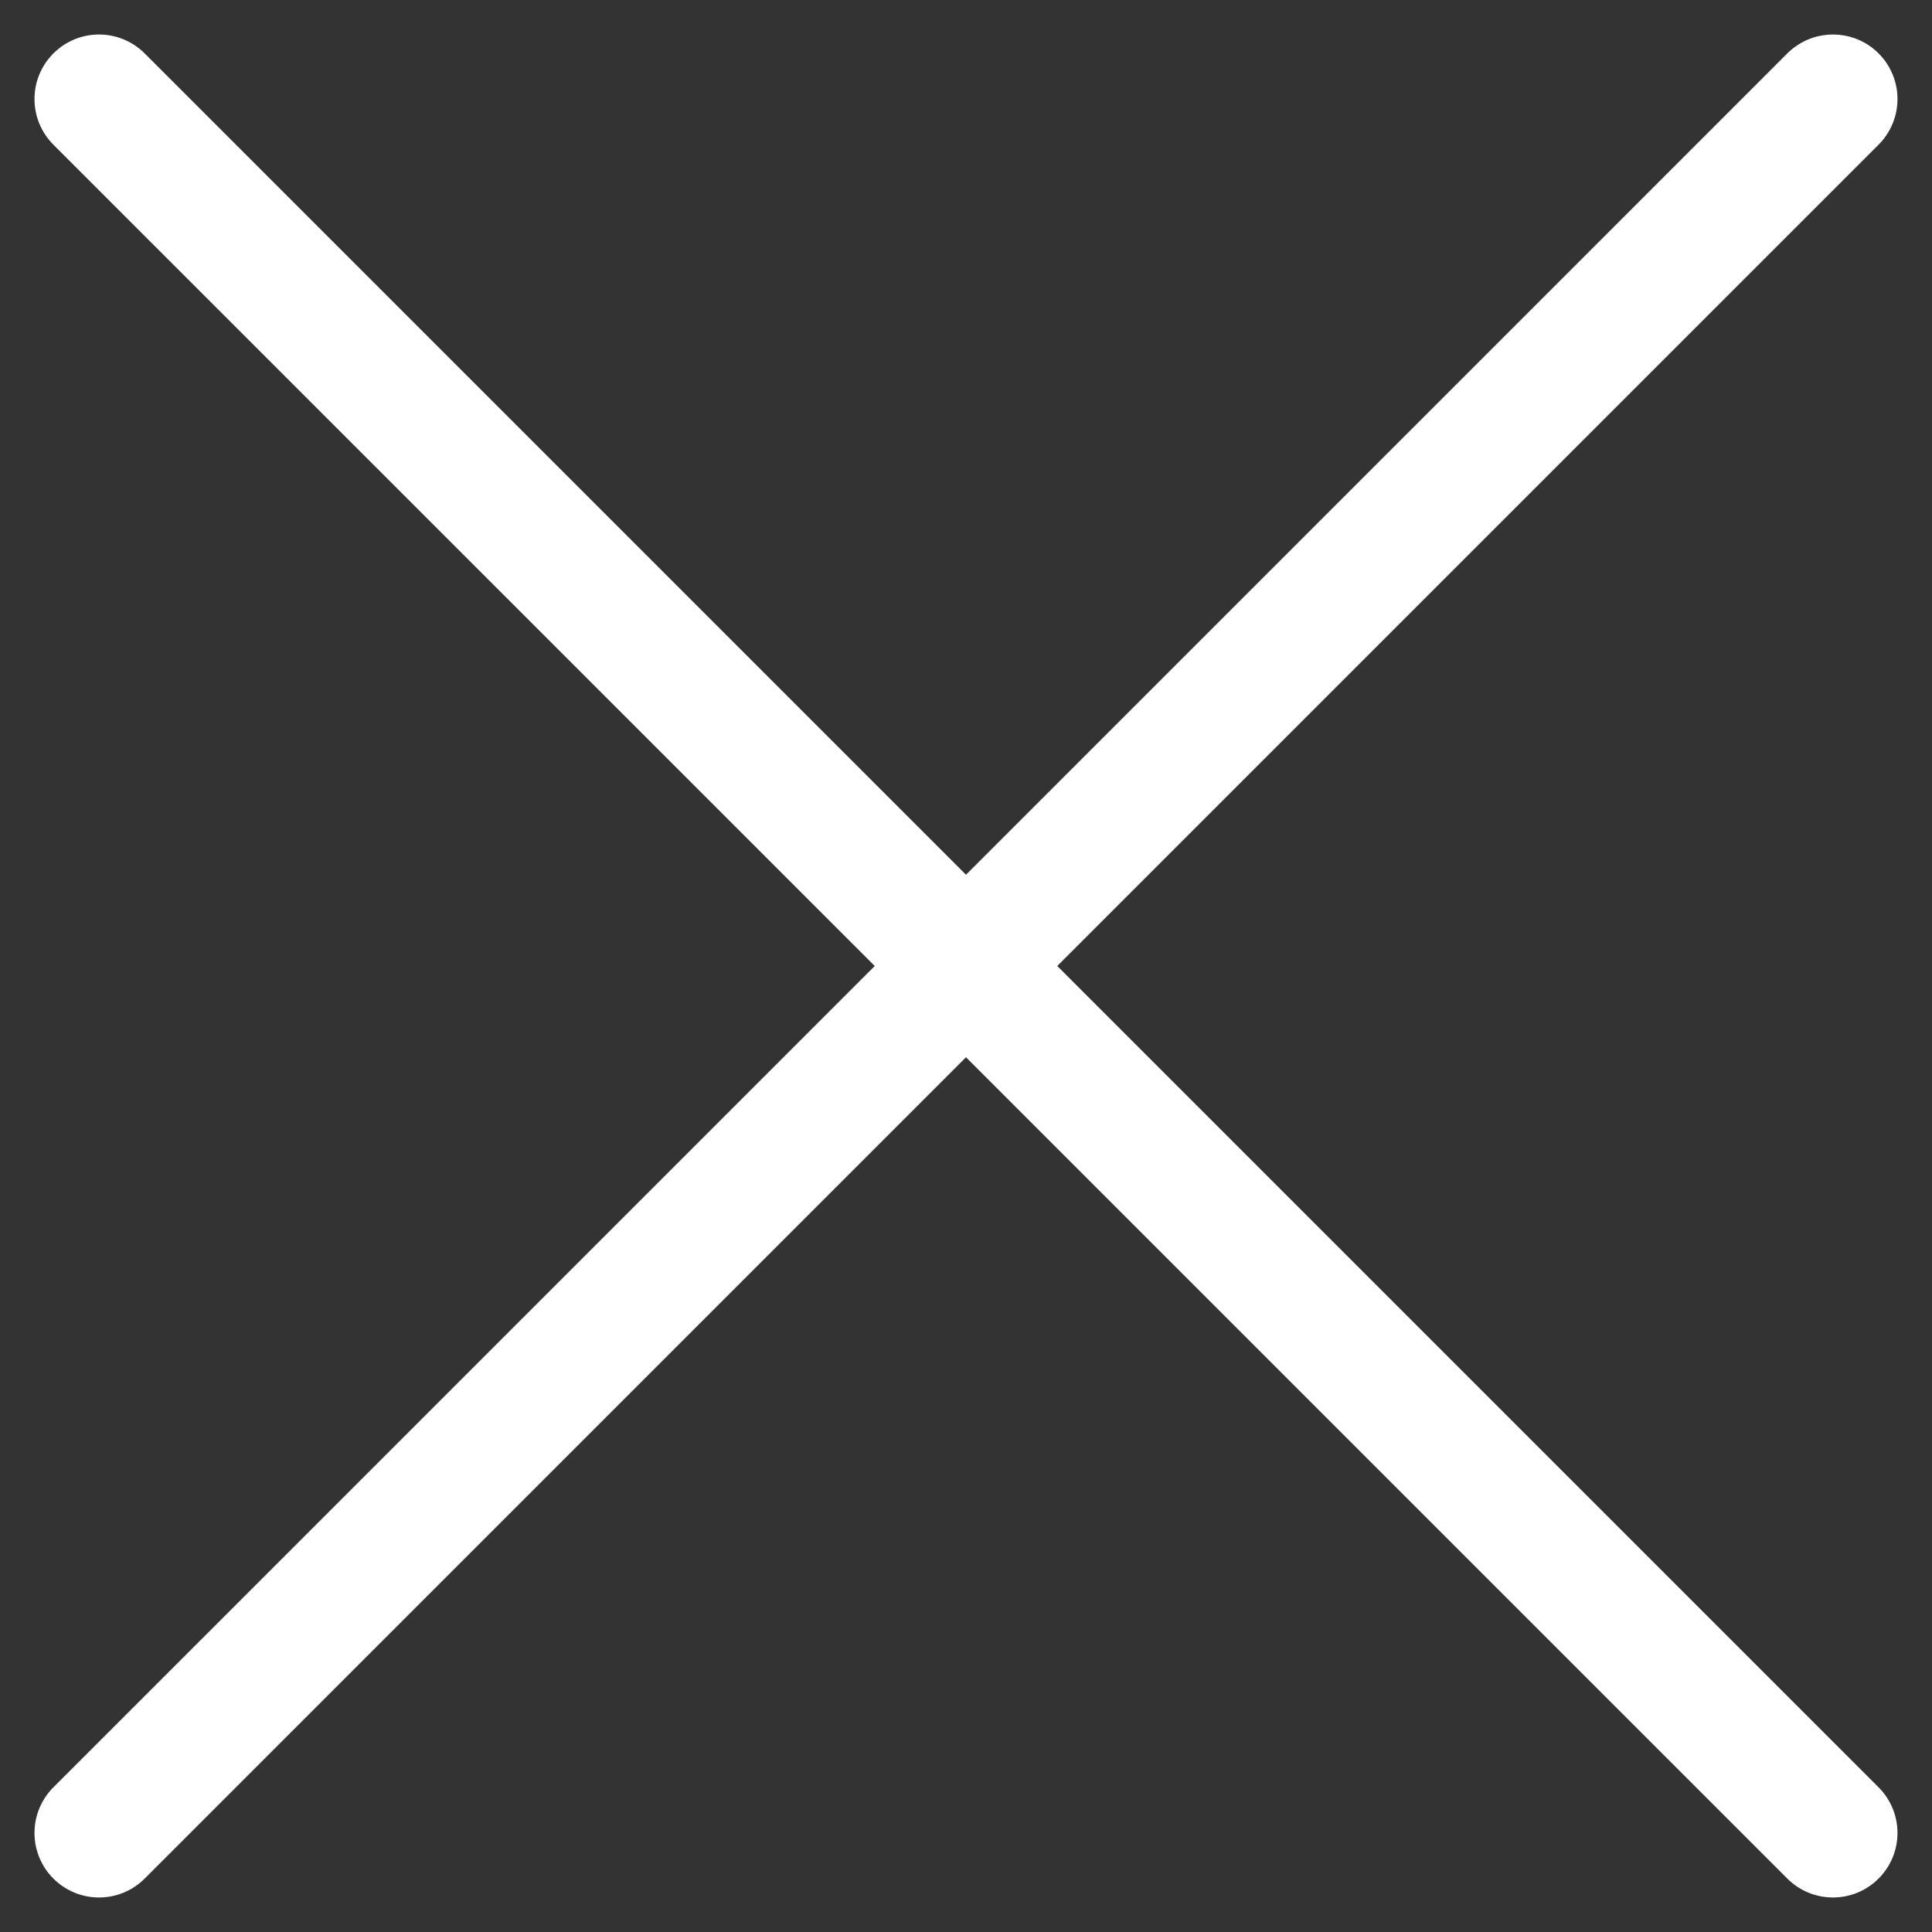 <svg width="35" height="35" viewBox="0 0 35 35" fill="none" xmlns="http://www.w3.org/2000/svg">
<rect x="0" y="0" width="35" height="35" fill="#333333" stroke="none"/>
<path d="M32.563 0.818C33.017 0.518 33.633 0.568 34.032 0.967C34.489 1.424 34.489 2.164 34.032 2.621L19.153 17.5L34.032 32.379C34.489 32.836 34.489 33.576 34.032 34.032C33.576 34.489 32.836 34.489 32.379 34.032L17.5 19.153L2.621 34.032C2.164 34.489 1.424 34.489 0.967 34.032C0.511 33.576 0.511 32.836 0.967 32.379L15.847 17.5L0.967 2.621C0.511 2.164 0.511 1.424 0.967 0.968C1.424 0.511 2.164 0.511 2.621 0.968L17.5 15.847L32.379 0.967C32.436 0.91 32.498 0.86 32.563 0.818Z" fill="white"/>
</svg>
